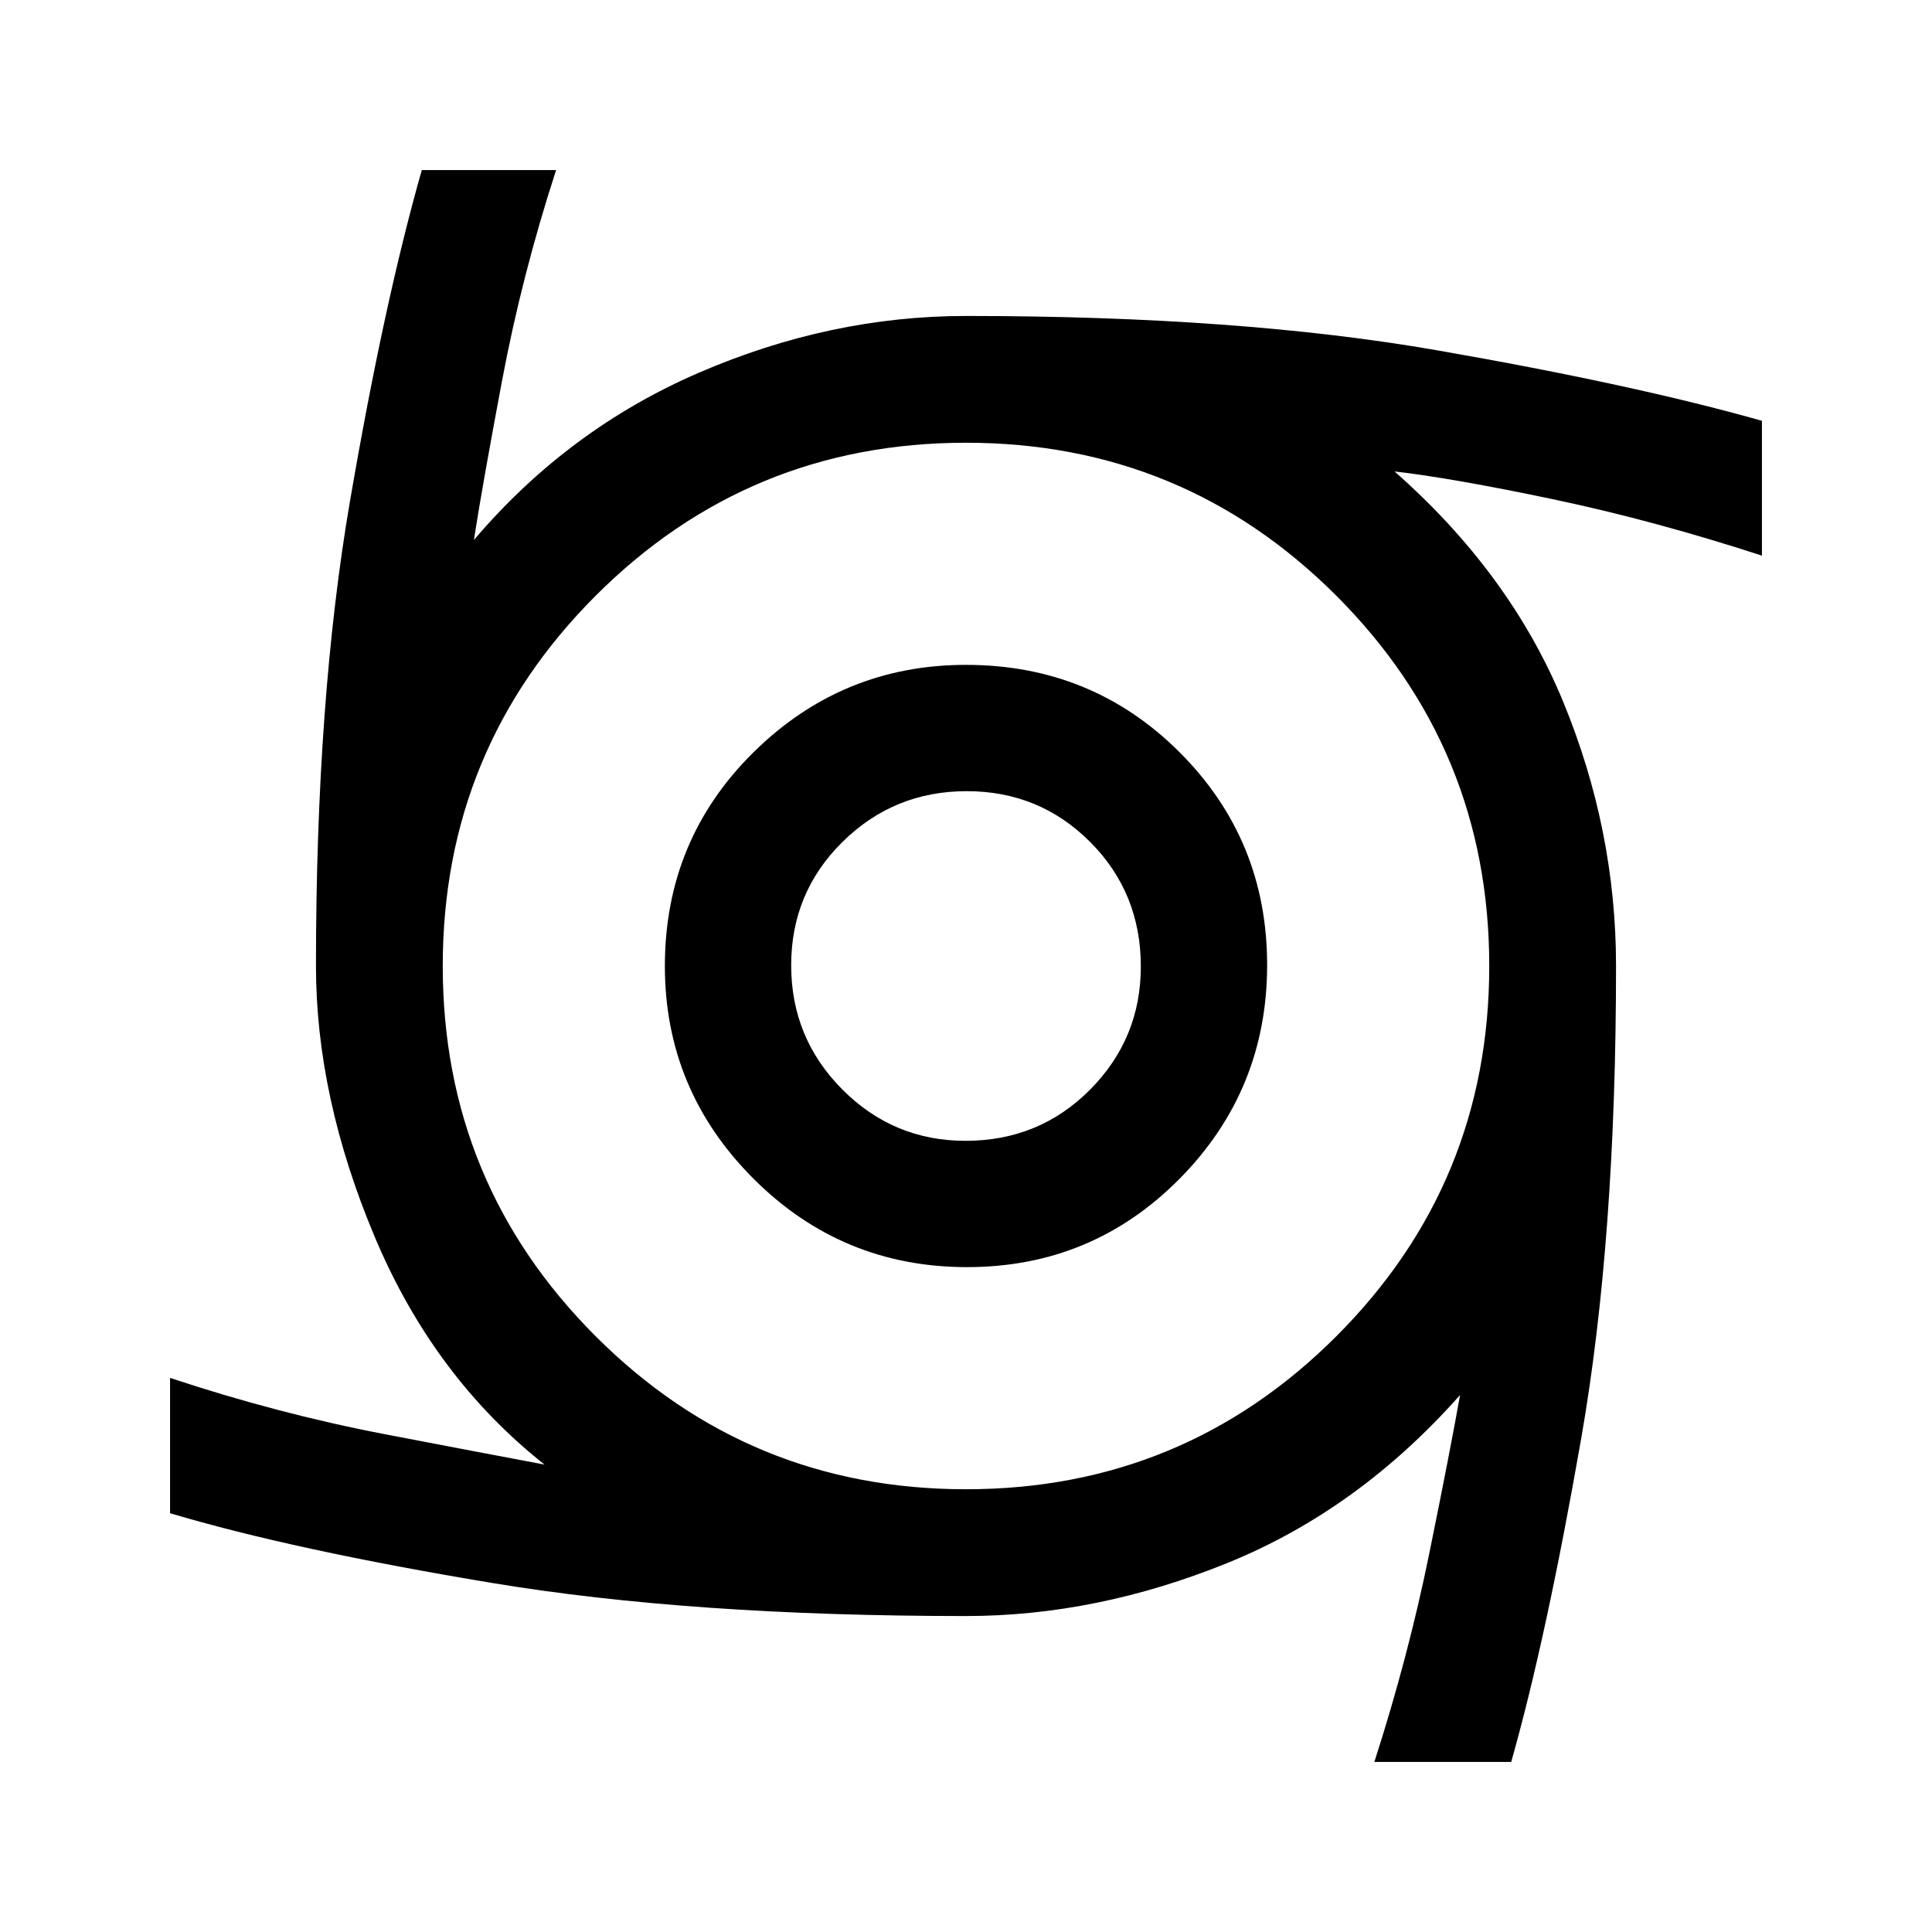 <svg xmlns="http://www.w3.org/2000/svg" height="48" viewBox="0 -960 960 960" width="48"><path d="M480.52-330.37q-62.21 0-106.18-44.01-43.97-44.02-43.97-105.6 0-62.71 44.01-106.18 44.02-43.47 105.6-43.47 62.71 0 106.18 43.45 43.47 43.45 43.47 105.66 0 62.21-43.45 106.18-43.45 43.97-105.66 43.97Zm-.79-62.76q36.66 0 61.9-25.41 25.24-25.41 25.24-61.19 0-36.66-25.18-61.9-25.18-25.24-61.34-25.24-36.15 0-61.69 25.18-25.53 25.18-25.53 61.34 0 36.15 25.41 61.69 25.41 25.53 61.19 25.53ZM682.91-84.5q16.81-52.17 27.2-103.15 10.39-50.98 15.39-79.18-50.52 57.05-115.54 83.44Q544.94-157 480-157q-136.48 0-235.39-16.42-98.91-16.43-160.11-34.67v-67.24q53.61 17.79 106.48 27.93 52.87 10.14 79.59 15.14-55.07-43.54-84.32-113.02Q157-414.76 157-480q0-132.46 16.92-231.08 16.93-98.62 35.67-164.42h66.74q-17.05 52.41-26.95 105.12-9.9 52.71-13.9 78.71 46.8-55.09 111.97-83.21Q412.61-803 480-803q136.04 0 233.95 17.04 97.9 17.05 161.55 35.05v67q-53.85-17.52-103.96-28.05-50.11-10.52-78.61-13.78 57.53 50.67 83.8 114.42Q803-547.57 803-480q0 135.57-17.3 234.72-17.31 99.15-34.79 160.78h-68ZM480-220q108 0 184-76t76-184q0-108-76-184t-184-76q-108 0-184 76t-76 184q0 108 76 184t184 76Z"/></svg>